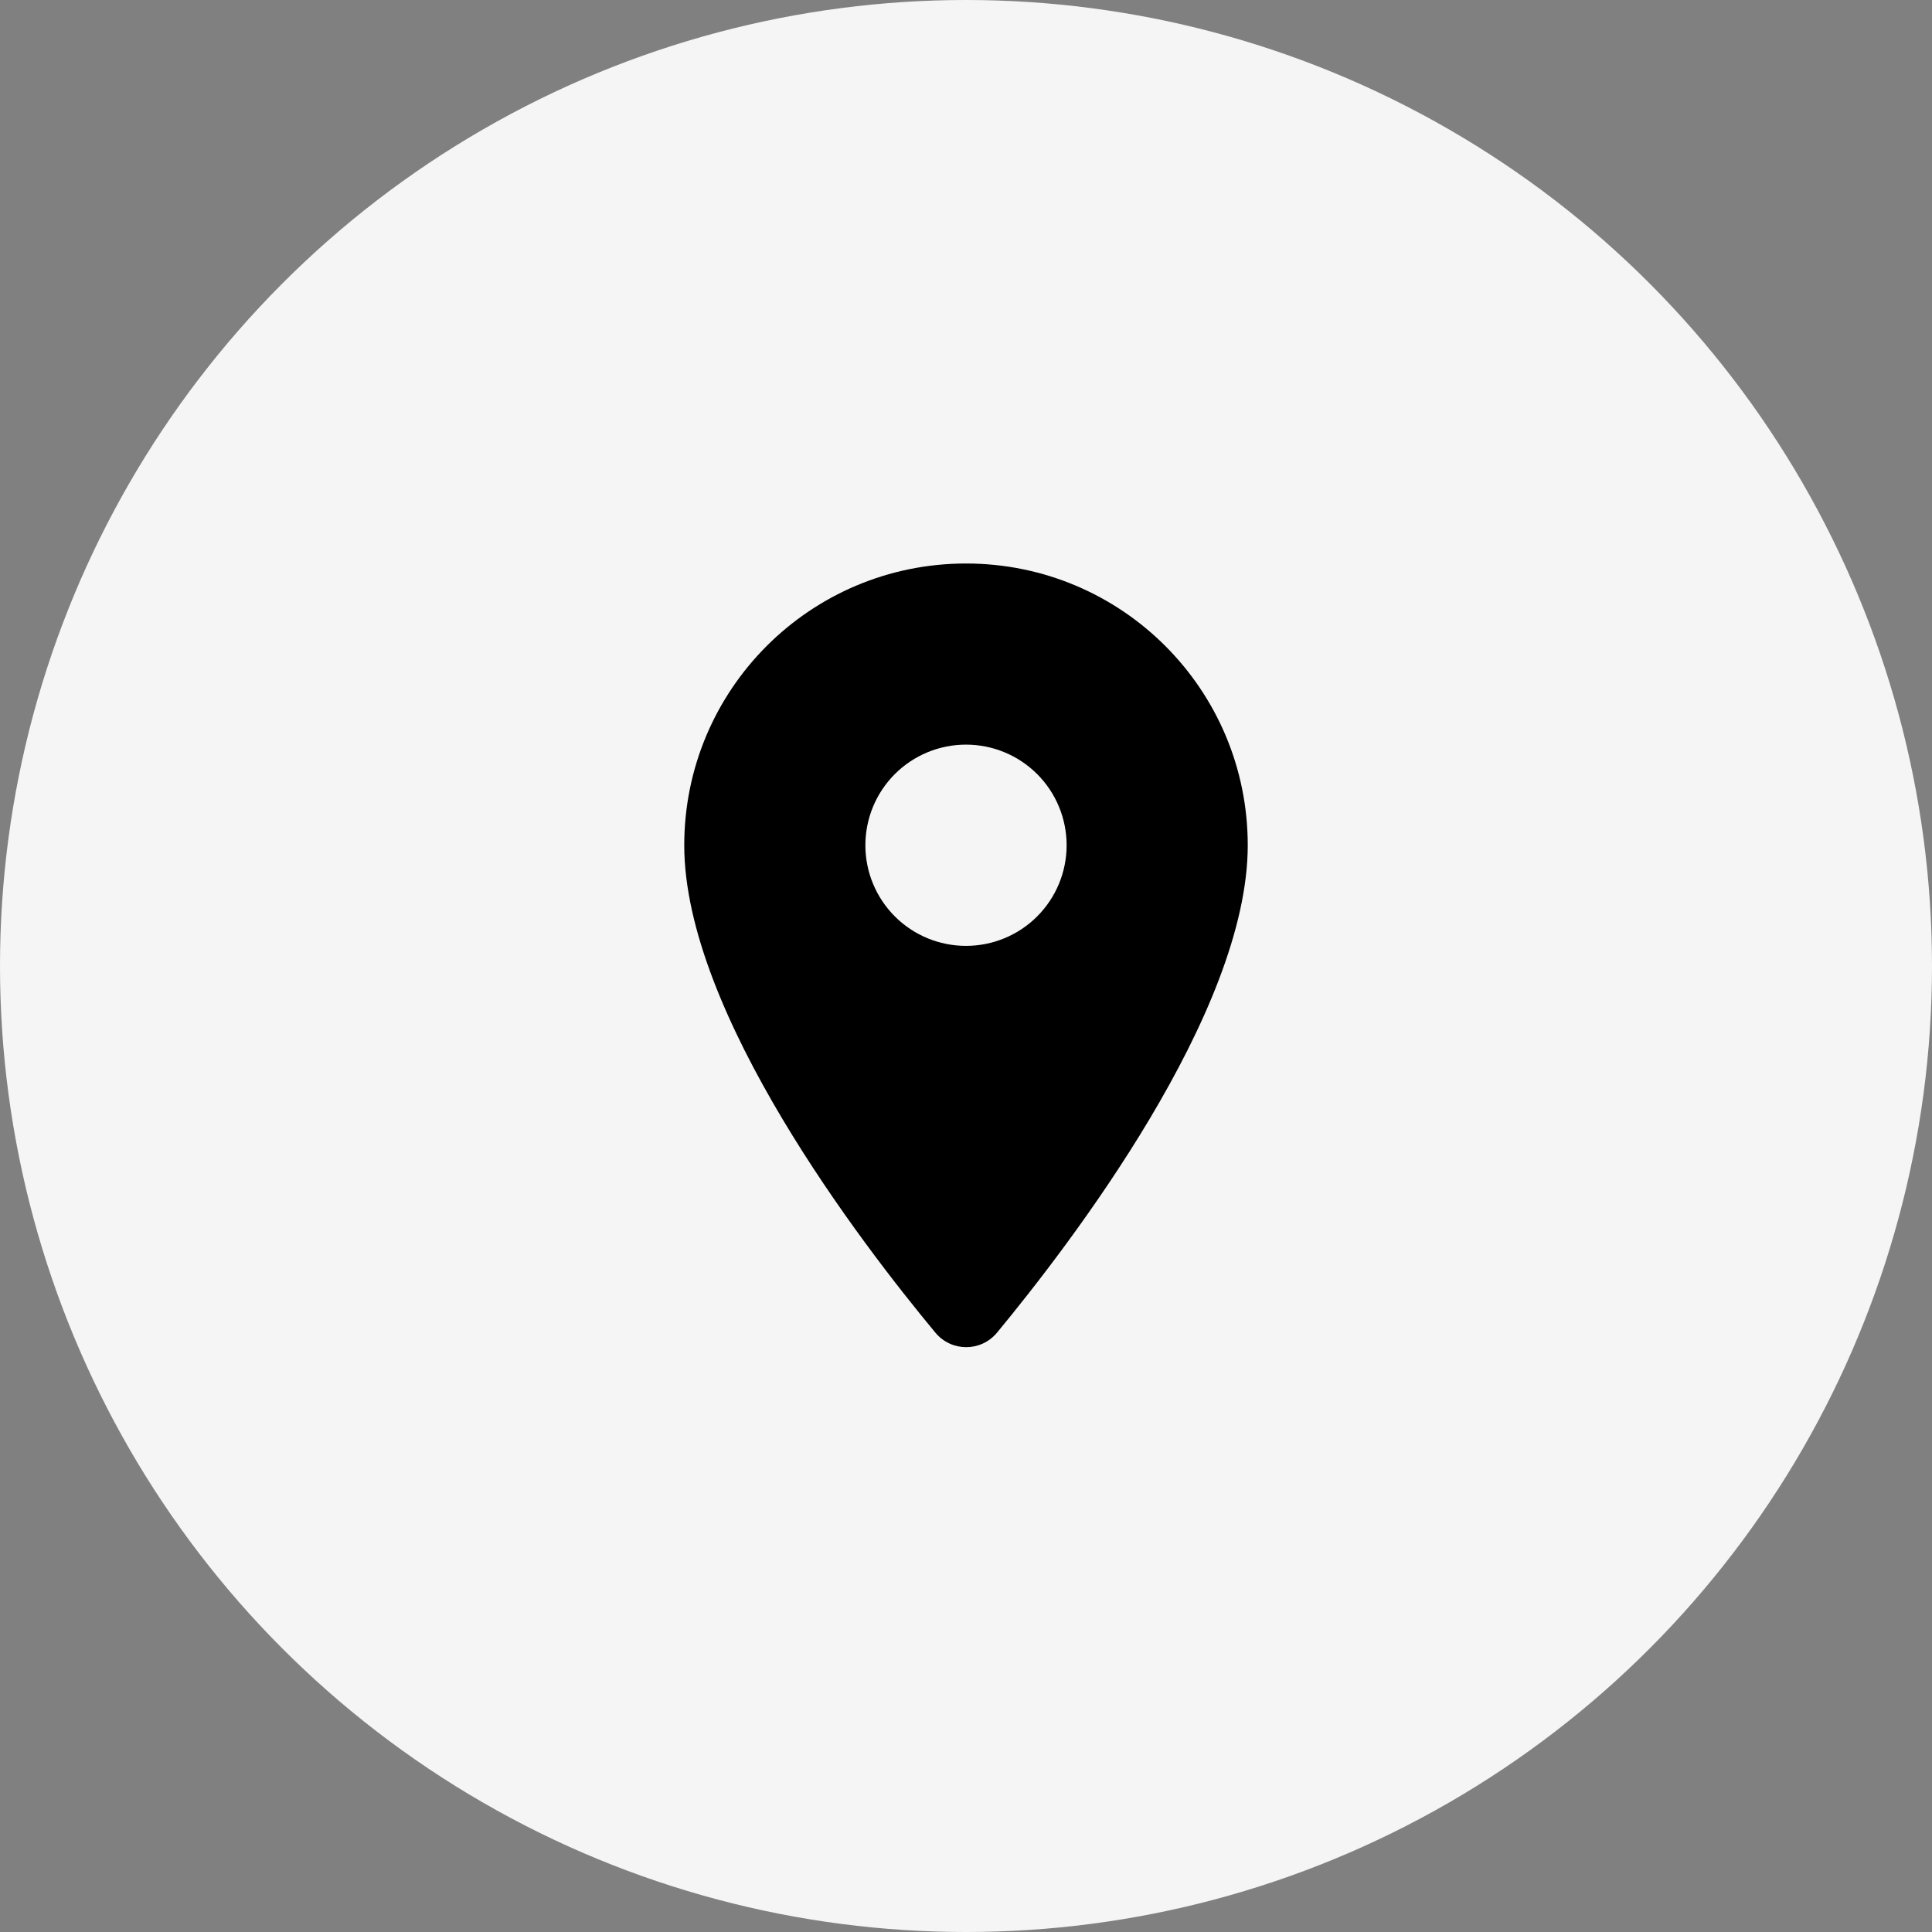 <svg width="48" height="48" viewBox="0 0 48 48" fill="none" xmlns="http://www.w3.org/2000/svg">
<rect x="0" y="0" width="48" height="48" fill="#808080" stroke="none"/>
<circle cx="24" cy="24" r="24" fill="#F5F5F5"/>
<path d="M24 14C20.13 14 17 17.13 17 21C17 25.17 21.42 30.92 23.24 33.11C23.64 33.59 24.37 33.59 24.77 33.11C26.58 30.92 31 25.17 31 21C31 17.13 27.87 14 24 14ZM24 23.5C23.337 23.5 22.701 23.237 22.232 22.768C21.763 22.299 21.5 21.663 21.5 21C21.5 20.337 21.763 19.701 22.232 19.232C22.701 18.763 23.337 18.5 24 18.5C24.663 18.5 25.299 18.763 25.768 19.232C26.237 19.701 26.5 20.337 26.5 21C26.5 21.663 26.237 22.299 25.768 22.768C25.299 23.237 24.663 23.5 24 23.5Z" fill="black"/>
</svg>
